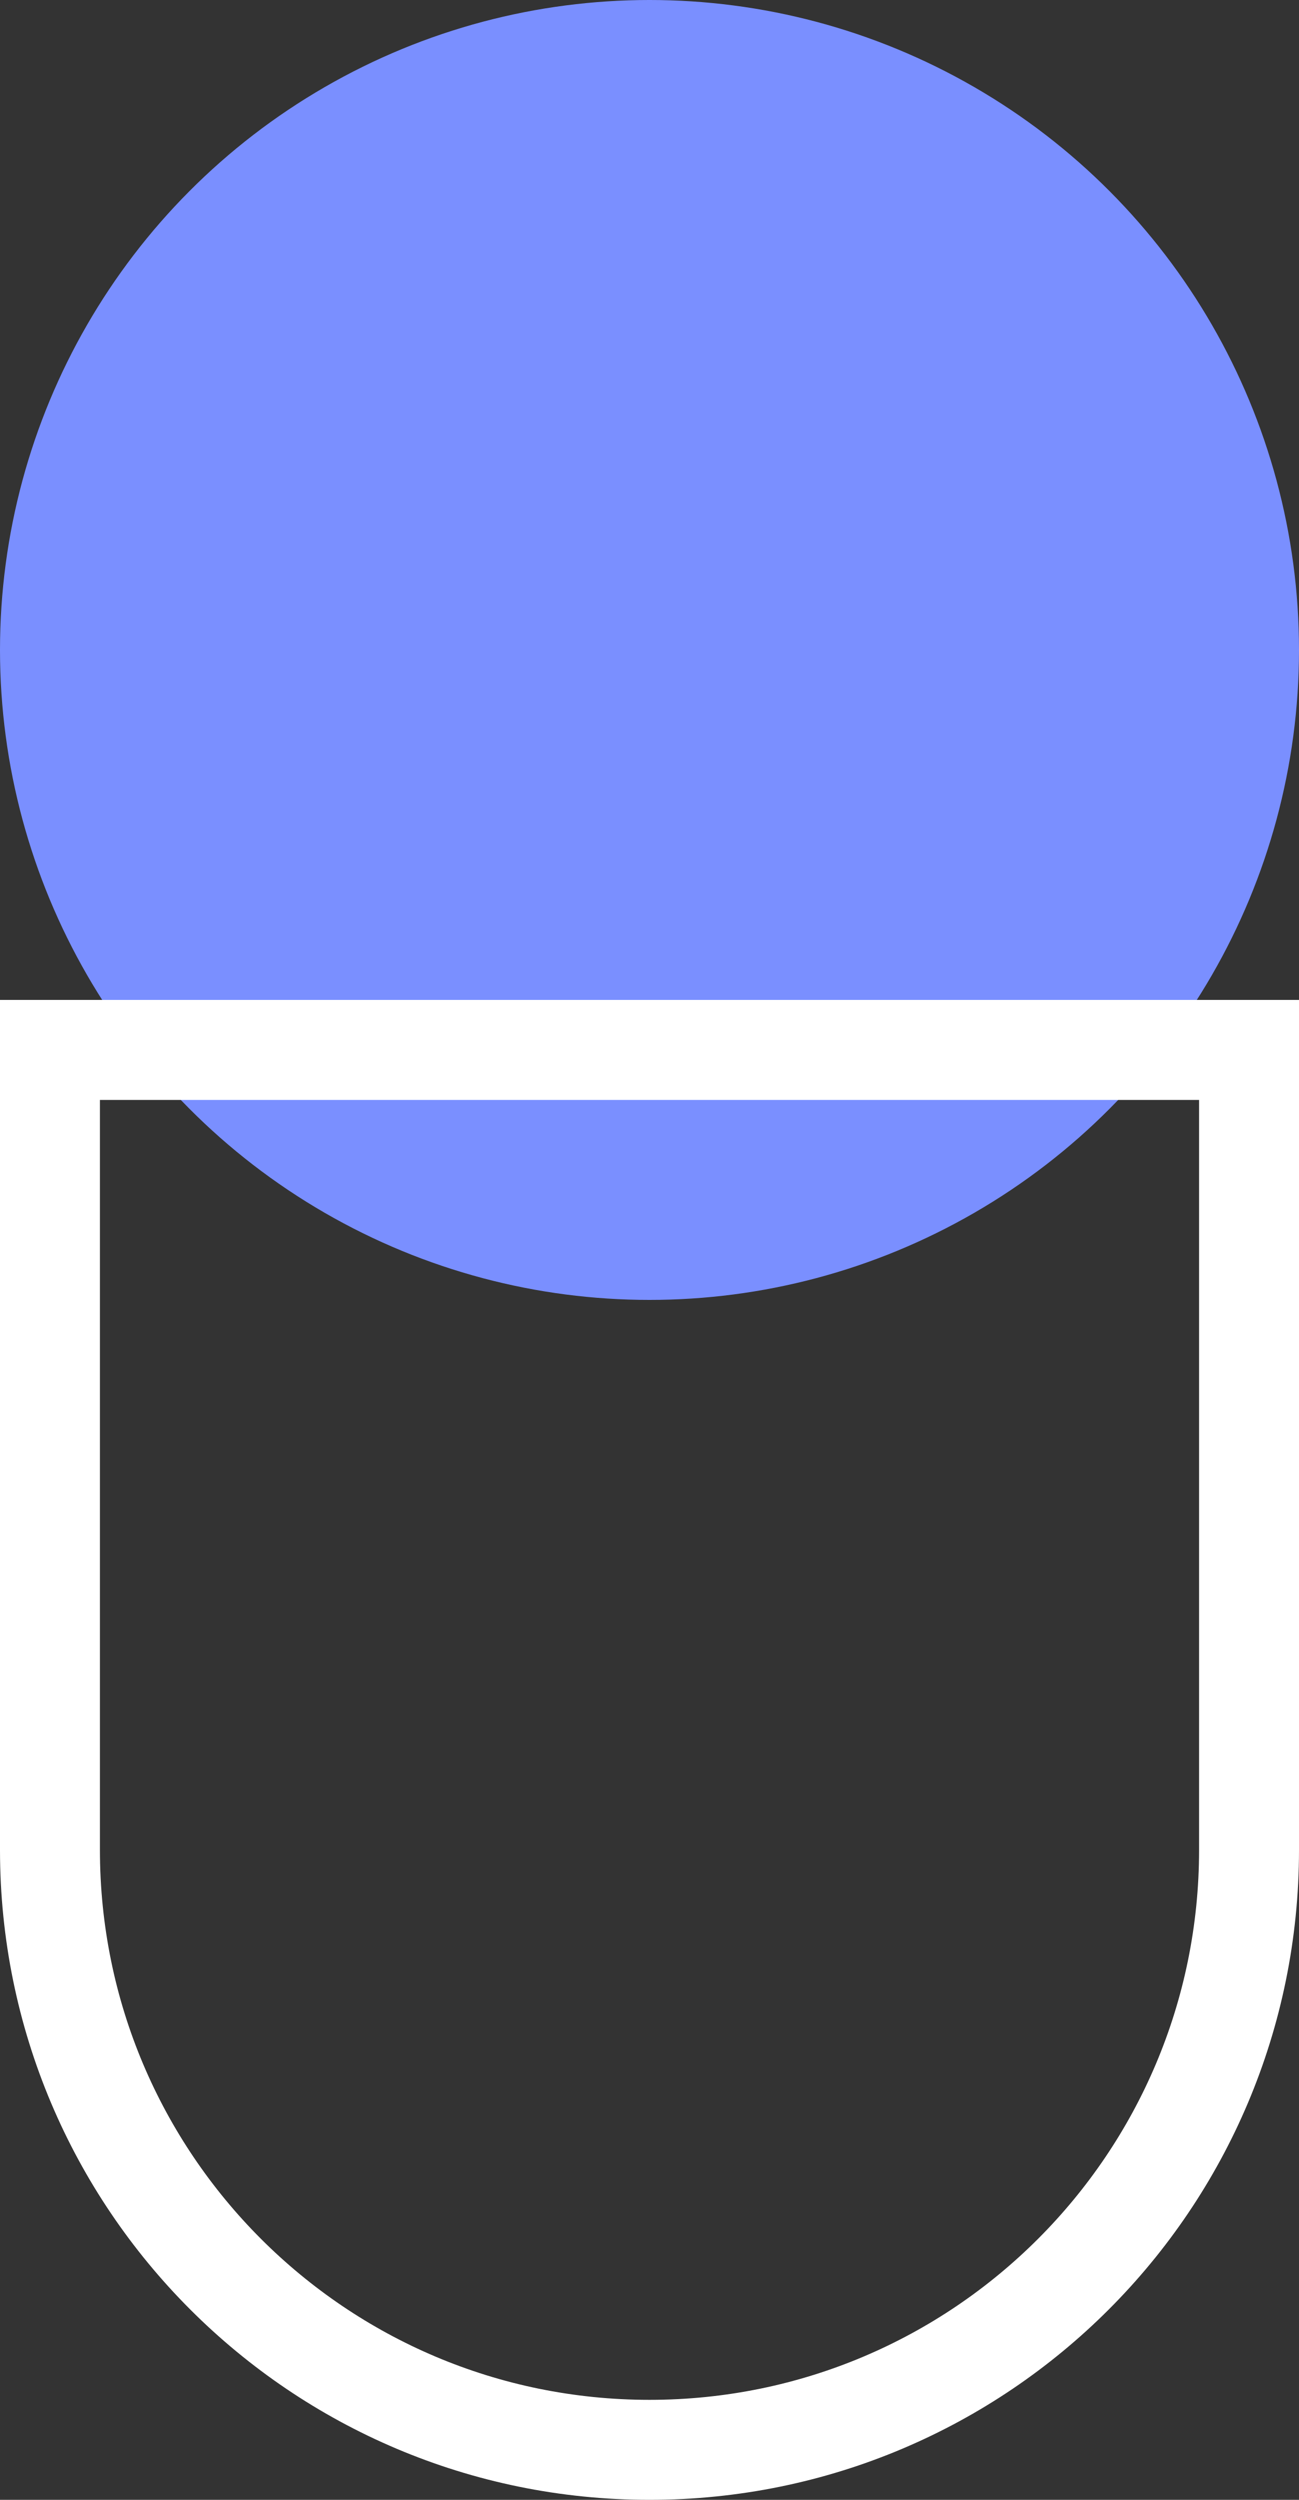 <svg width="13" height="25" viewBox="0 0 13 25" fill="none" xmlns="http://www.w3.org/2000/svg">
<rect x="0" y="0" width="13" height="25" fill="#333333" stroke="none"/>
<circle cx="6.5" cy="6.5" r="6.5" fill="#7A8FFF"/>
<path d="M0.5 10.5H12.5V18.5C12.5 21.814 9.814 24.5 6.5 24.5C3.186 24.5 0.5 21.814 0.5 18.5V10.5Z" stroke="white"/>
</svg>

